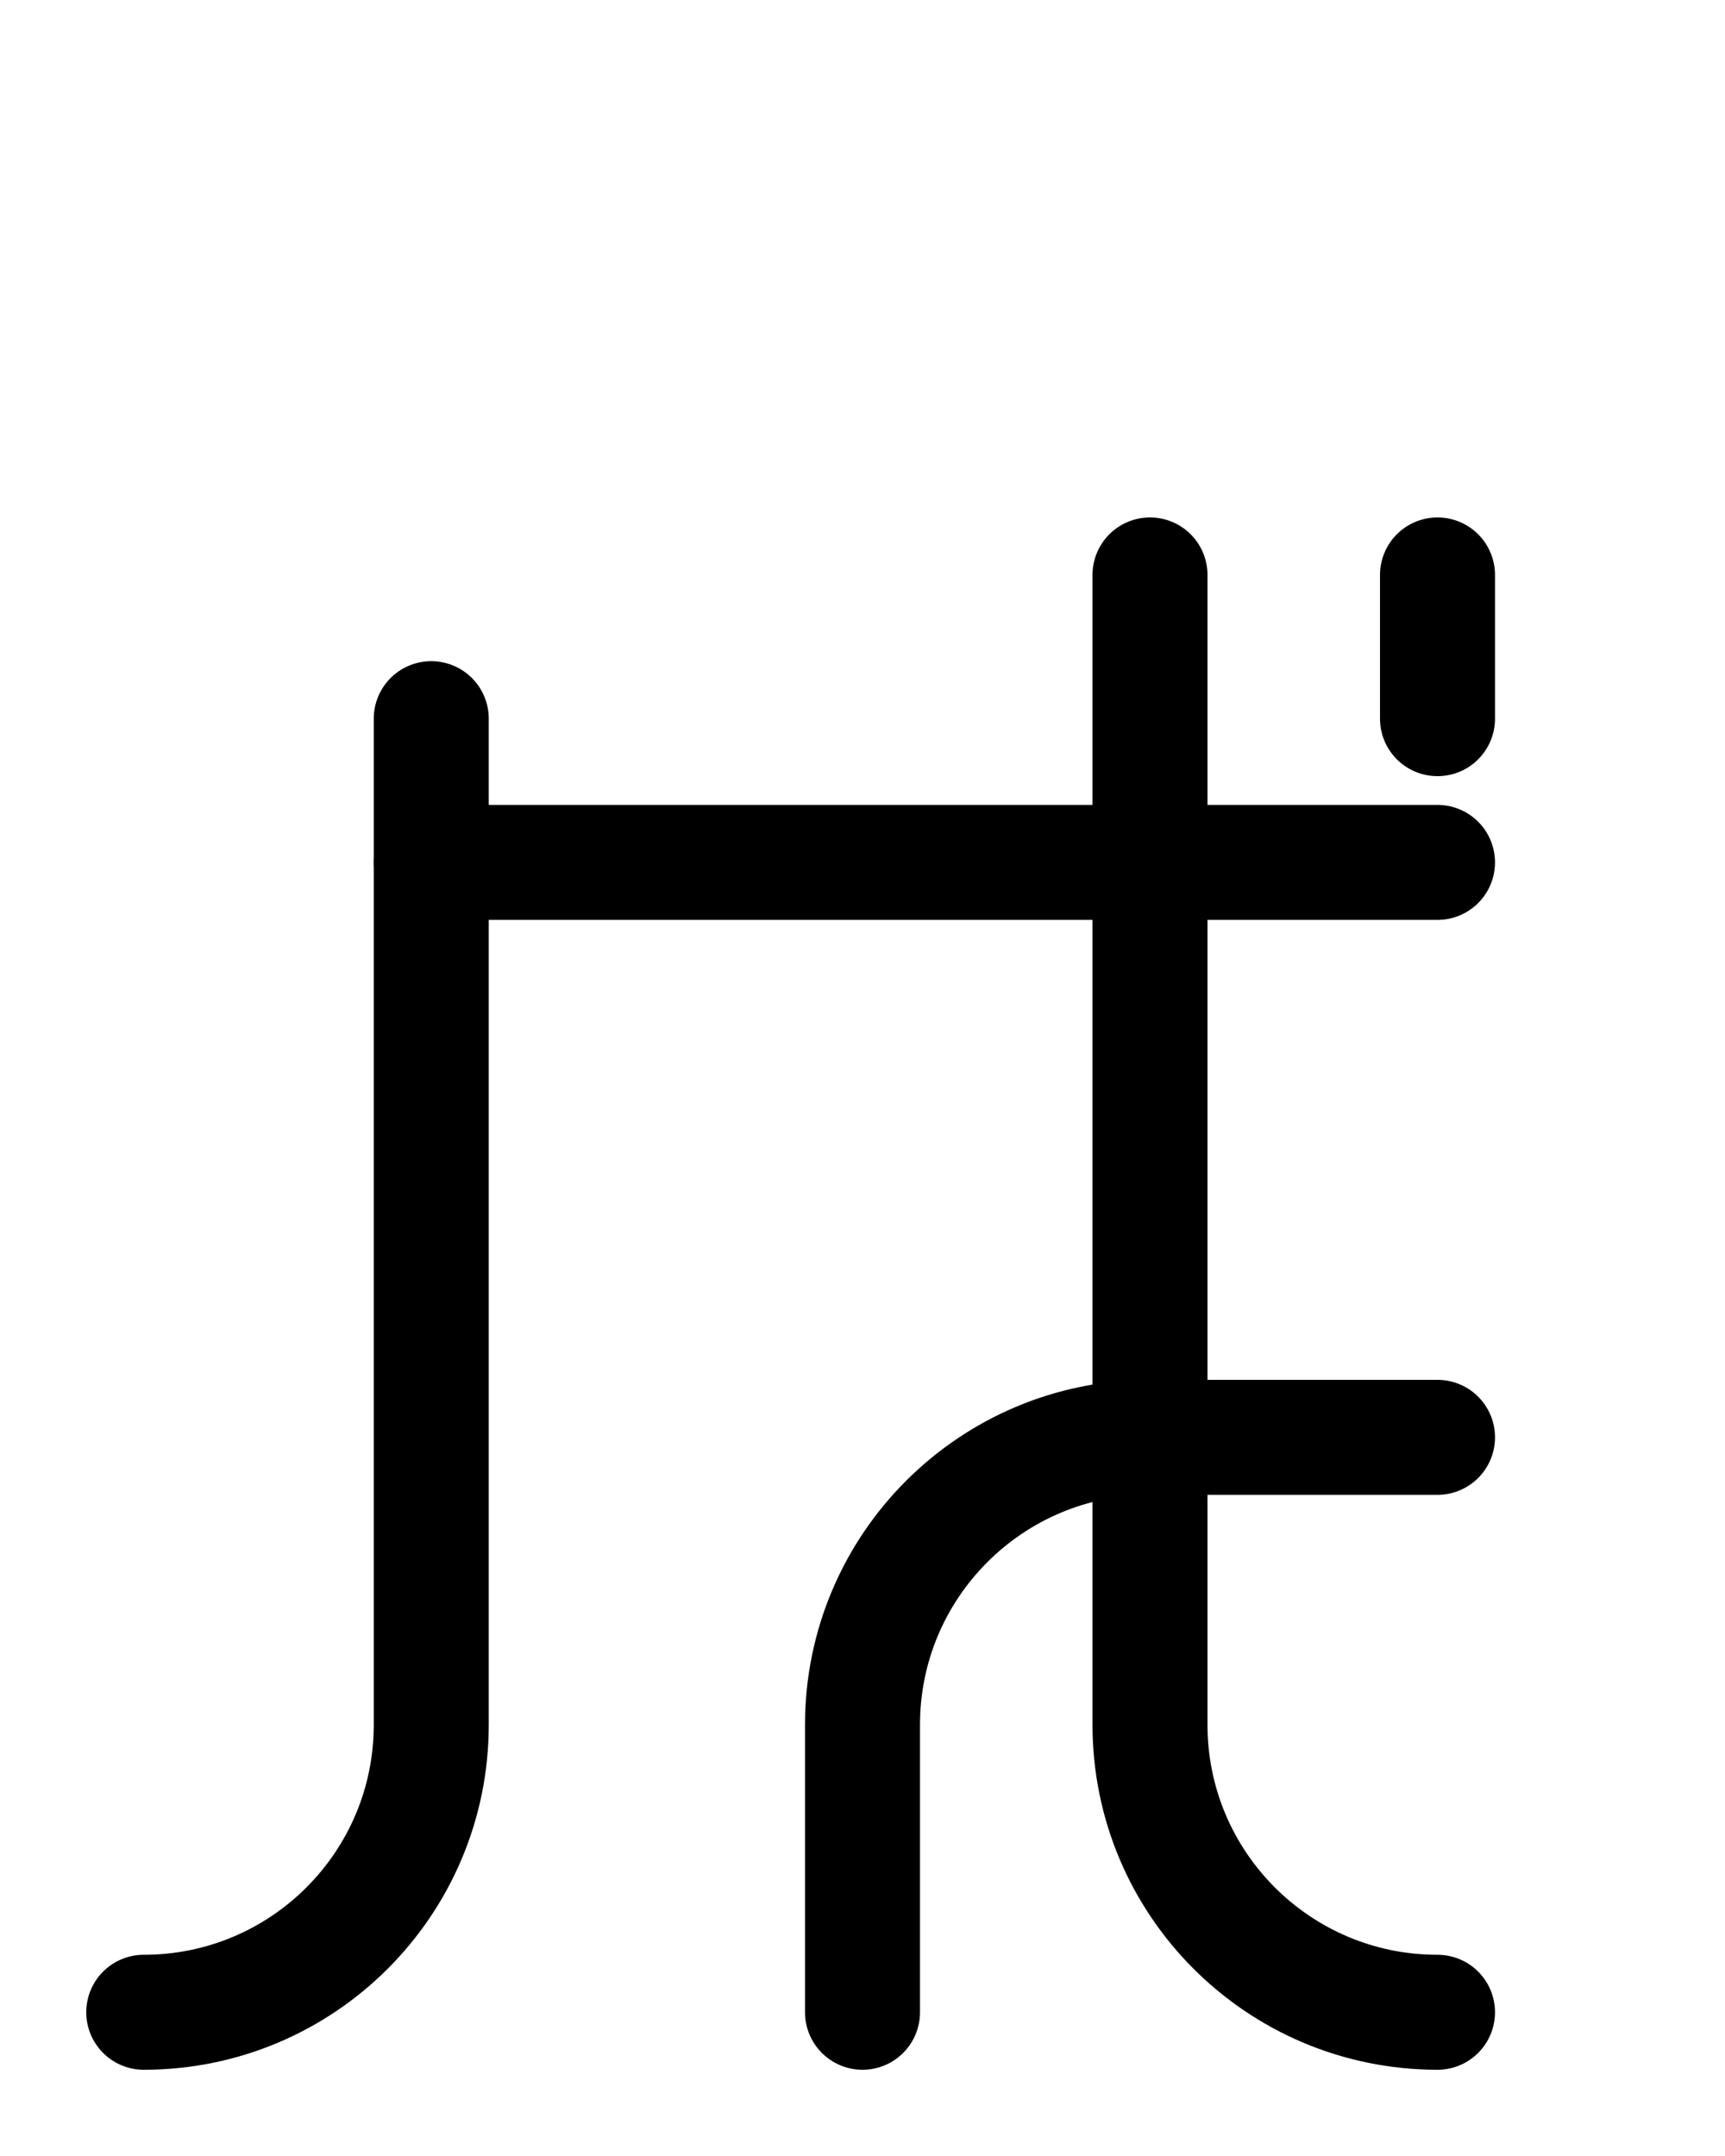 <?xml version="1.0" encoding="utf-8"?>
<!-- Generator: Adobe Illustrator 26.0.0, SVG Export Plug-In . SVG Version: 6.00 Build 0)  -->
<svg version="1.1" id="图层_1" xmlns="http://www.w3.org/2000/svg" xmlns:xlink="http://www.w3.org/1999/xlink" x="0px" y="0px"
	 viewBox="0 0 720 900" style="enable-background:new 0 0 720 900;" xml:space="preserve">
<style type="text/css">
	.st0{fill:none;stroke:#000000;stroke-width:48;stroke-linecap:round;stroke-linejoin:round;stroke-miterlimit:10;}
</style>
<path class="st0" d="M600,840c-66.3,0-120-53.7-120-120l0-480"/>
<path class="st0" d="M180,360h420"/>
<path class="st0" d="M360,840V720c0-66.3,53.7-120,120-120h120"/>
<path class="st0" d="M60,840c66.3,0,120-53.7,120-120V300"/>
<line class="st0" x1="600" y1="240" x2="600" y2="300"/>
</svg>
